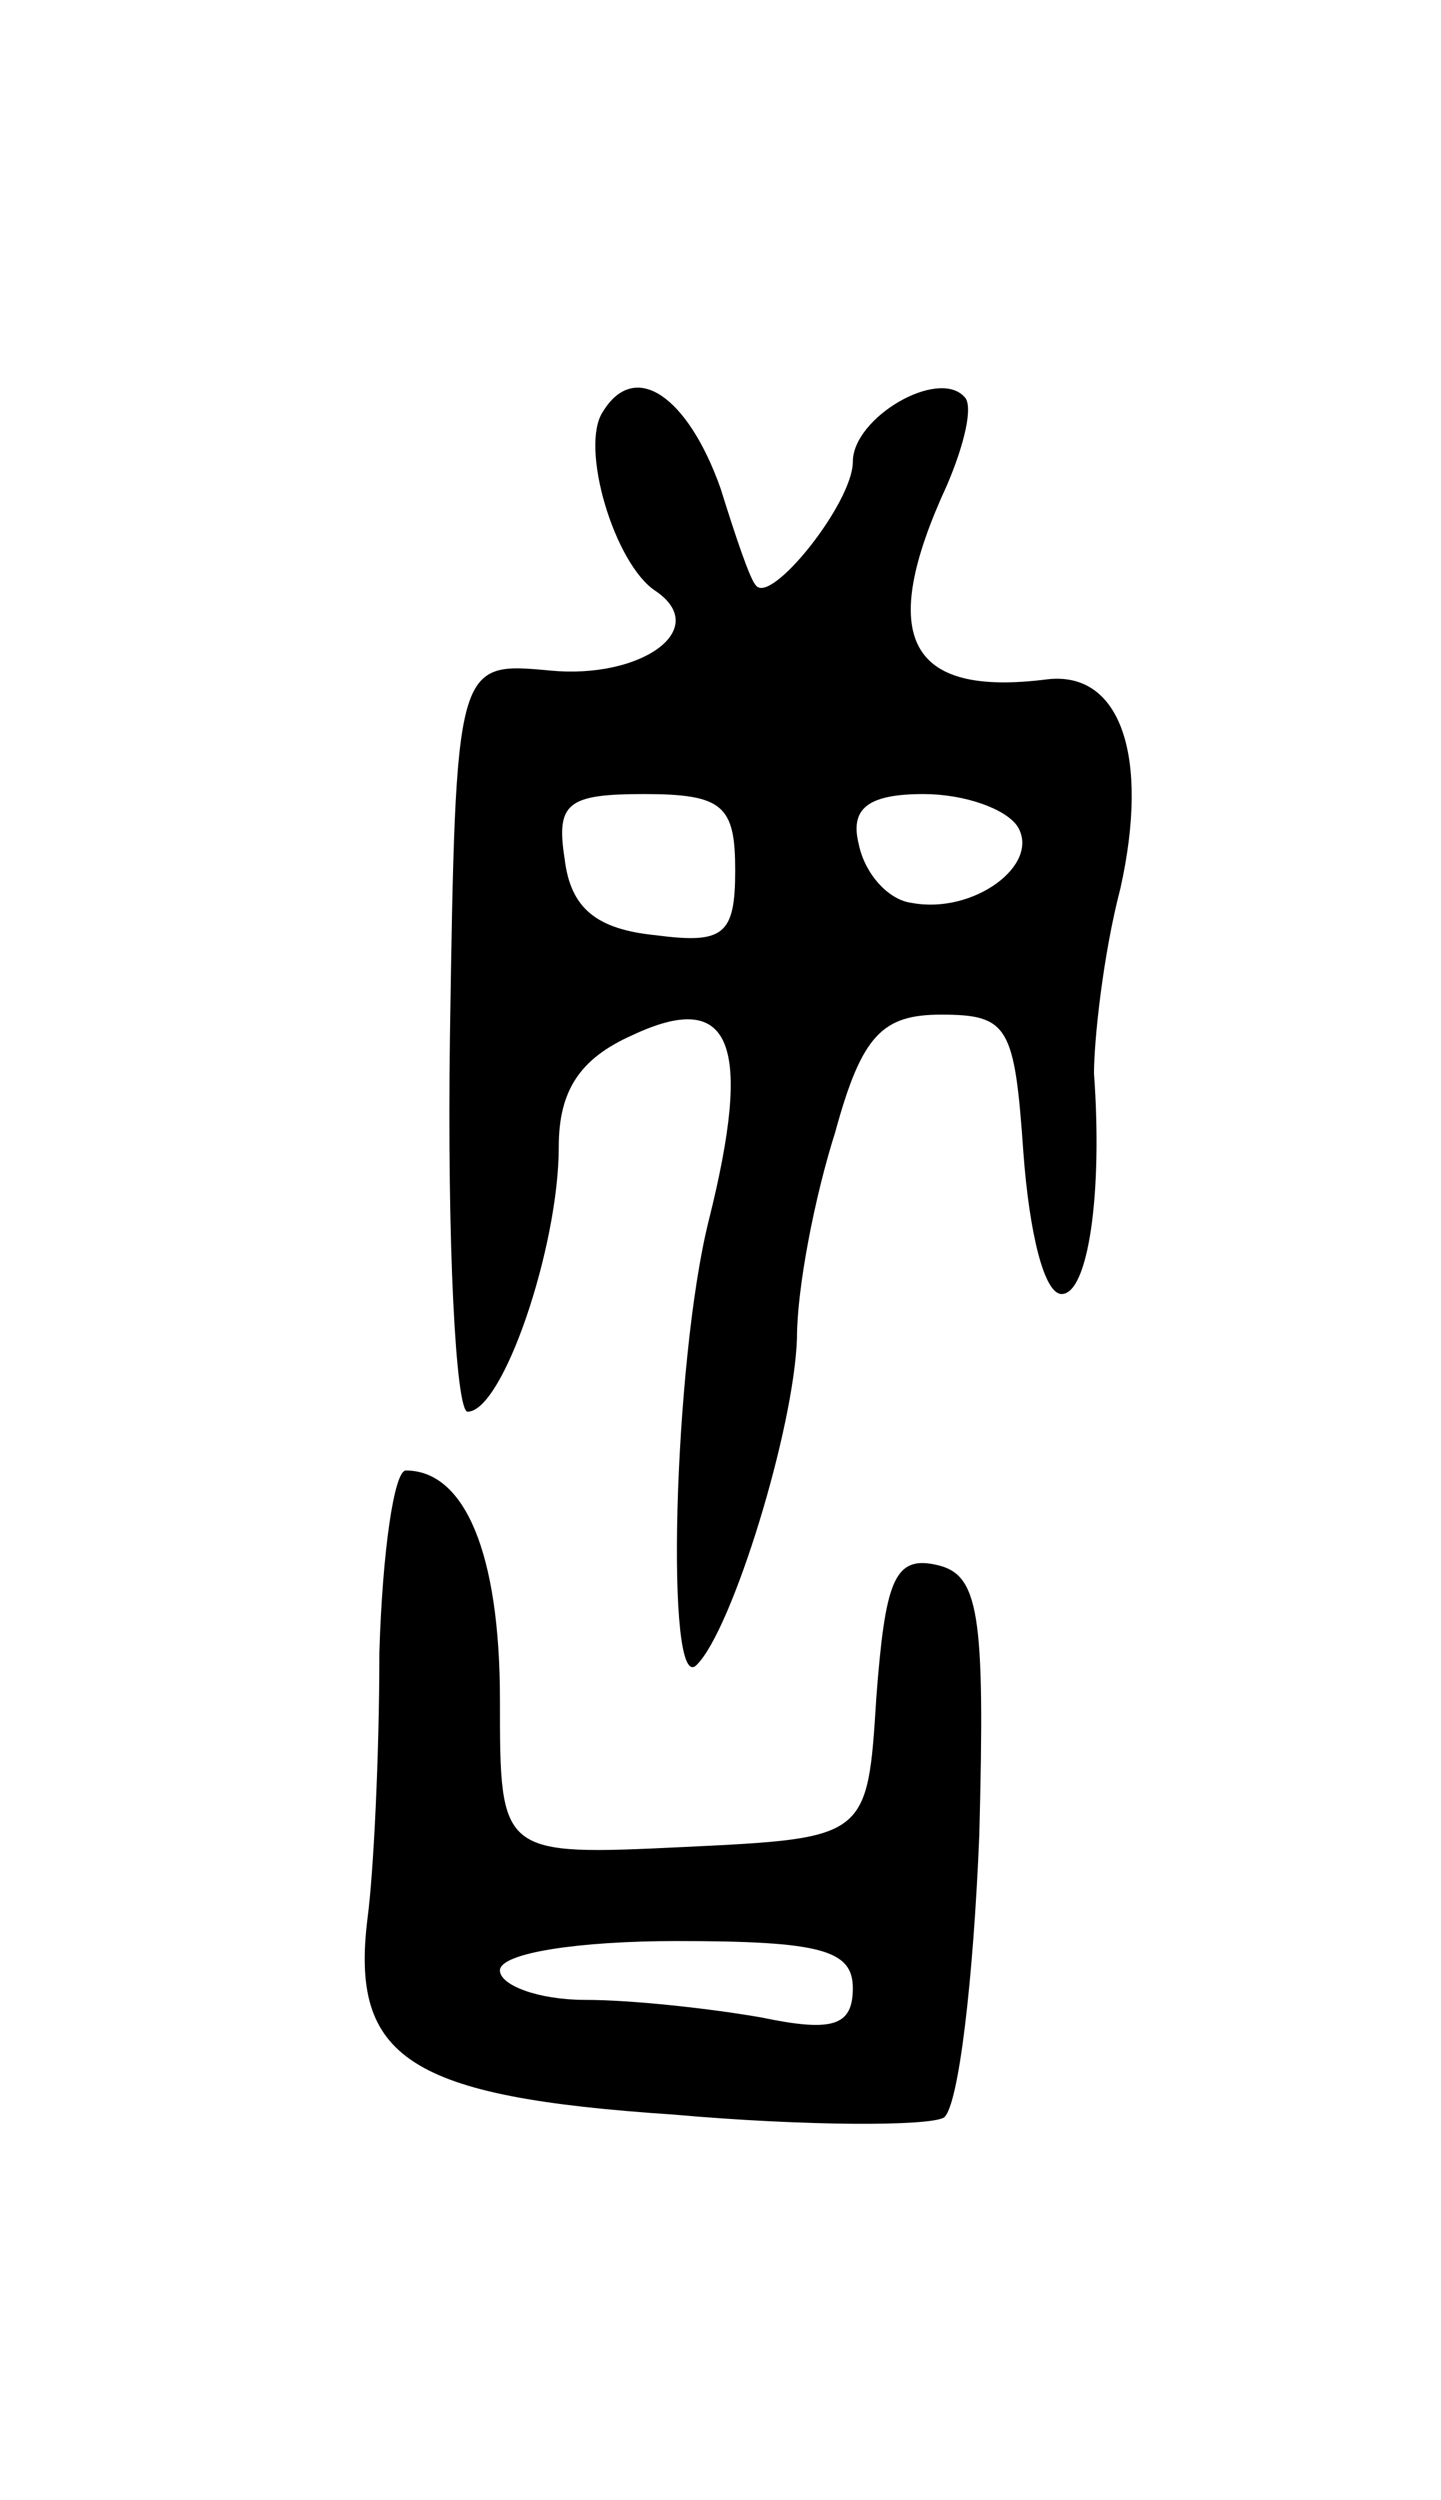 <svg version="1.0" xmlns="http://www.w3.org/2000/svg"
 width="49pt" height="85pt" viewBox="0 0 49 85"
 preserveAspectRatio="xMidYMid meet">
<g transform="translate(0,85) scale(0.1,-0.1)"
fill="#000000" stroke="none">
<path d="M205 710 c-8 -12 4 -52 18 -61 19 -13 -5 -30 -36 -27 -32 3 -32 3
-34 -124 -1 -71 2 -128 6 -128 12 0 31 56 31 90 0 19 7 30 25 38 34 16 41 -3
26 -63 -12 -48 -15 -163 -4 -151 12 12 33 80 34 111 0 17 6 48 13 70 9 33 16
40 36 40 23 0 25 -4 28 -47 2 -27 7 -48 13 -48 9 0 14 34 11 75 0 11 3 40 9
63 10 45 0 74 -25 71 -47 -6 -58 14 -34 66 6 14 9 27 6 30 -9 10 -38 -7 -38
-22 0 -14 -28 -49 -33 -42 -2 2 -7 17 -12 33 -11 31 -29 44 -40 26z m45 -156
c0 -22 -4 -25 -27 -22 -20 2 -29 9 -31 26 -3 19 1 22 27 22 27 0 31 -4 31 -26z
m96 15 c8 -13 -15 -30 -36 -26 -8 1 -16 10 -18 20 -3 12 3 17 22 17 14 0 28
-5 32 -11z"/>
<path d="M129 288 c0 -35 -2 -75 -4 -90 -6 -48 14 -61 104 -67 45 -4 87 -4 92
-1 5 4 10 47 12 96 2 76 0 89 -15 92 -14 3 -17 -6 -20 -45 -3 -48 -3 -48 -65
-51 -63 -3 -63 -3 -63 50 0 50 -12 78 -32 78 -4 0 -8 -28 -9 -62z m161 -114
c0 -13 -7 -15 -31 -10 -17 3 -44 6 -60 6 -16 0 -29 5 -29 10 0 6 27 10 60 10
49 0 60 -3 60 -16z"/>
</g>
</svg>
